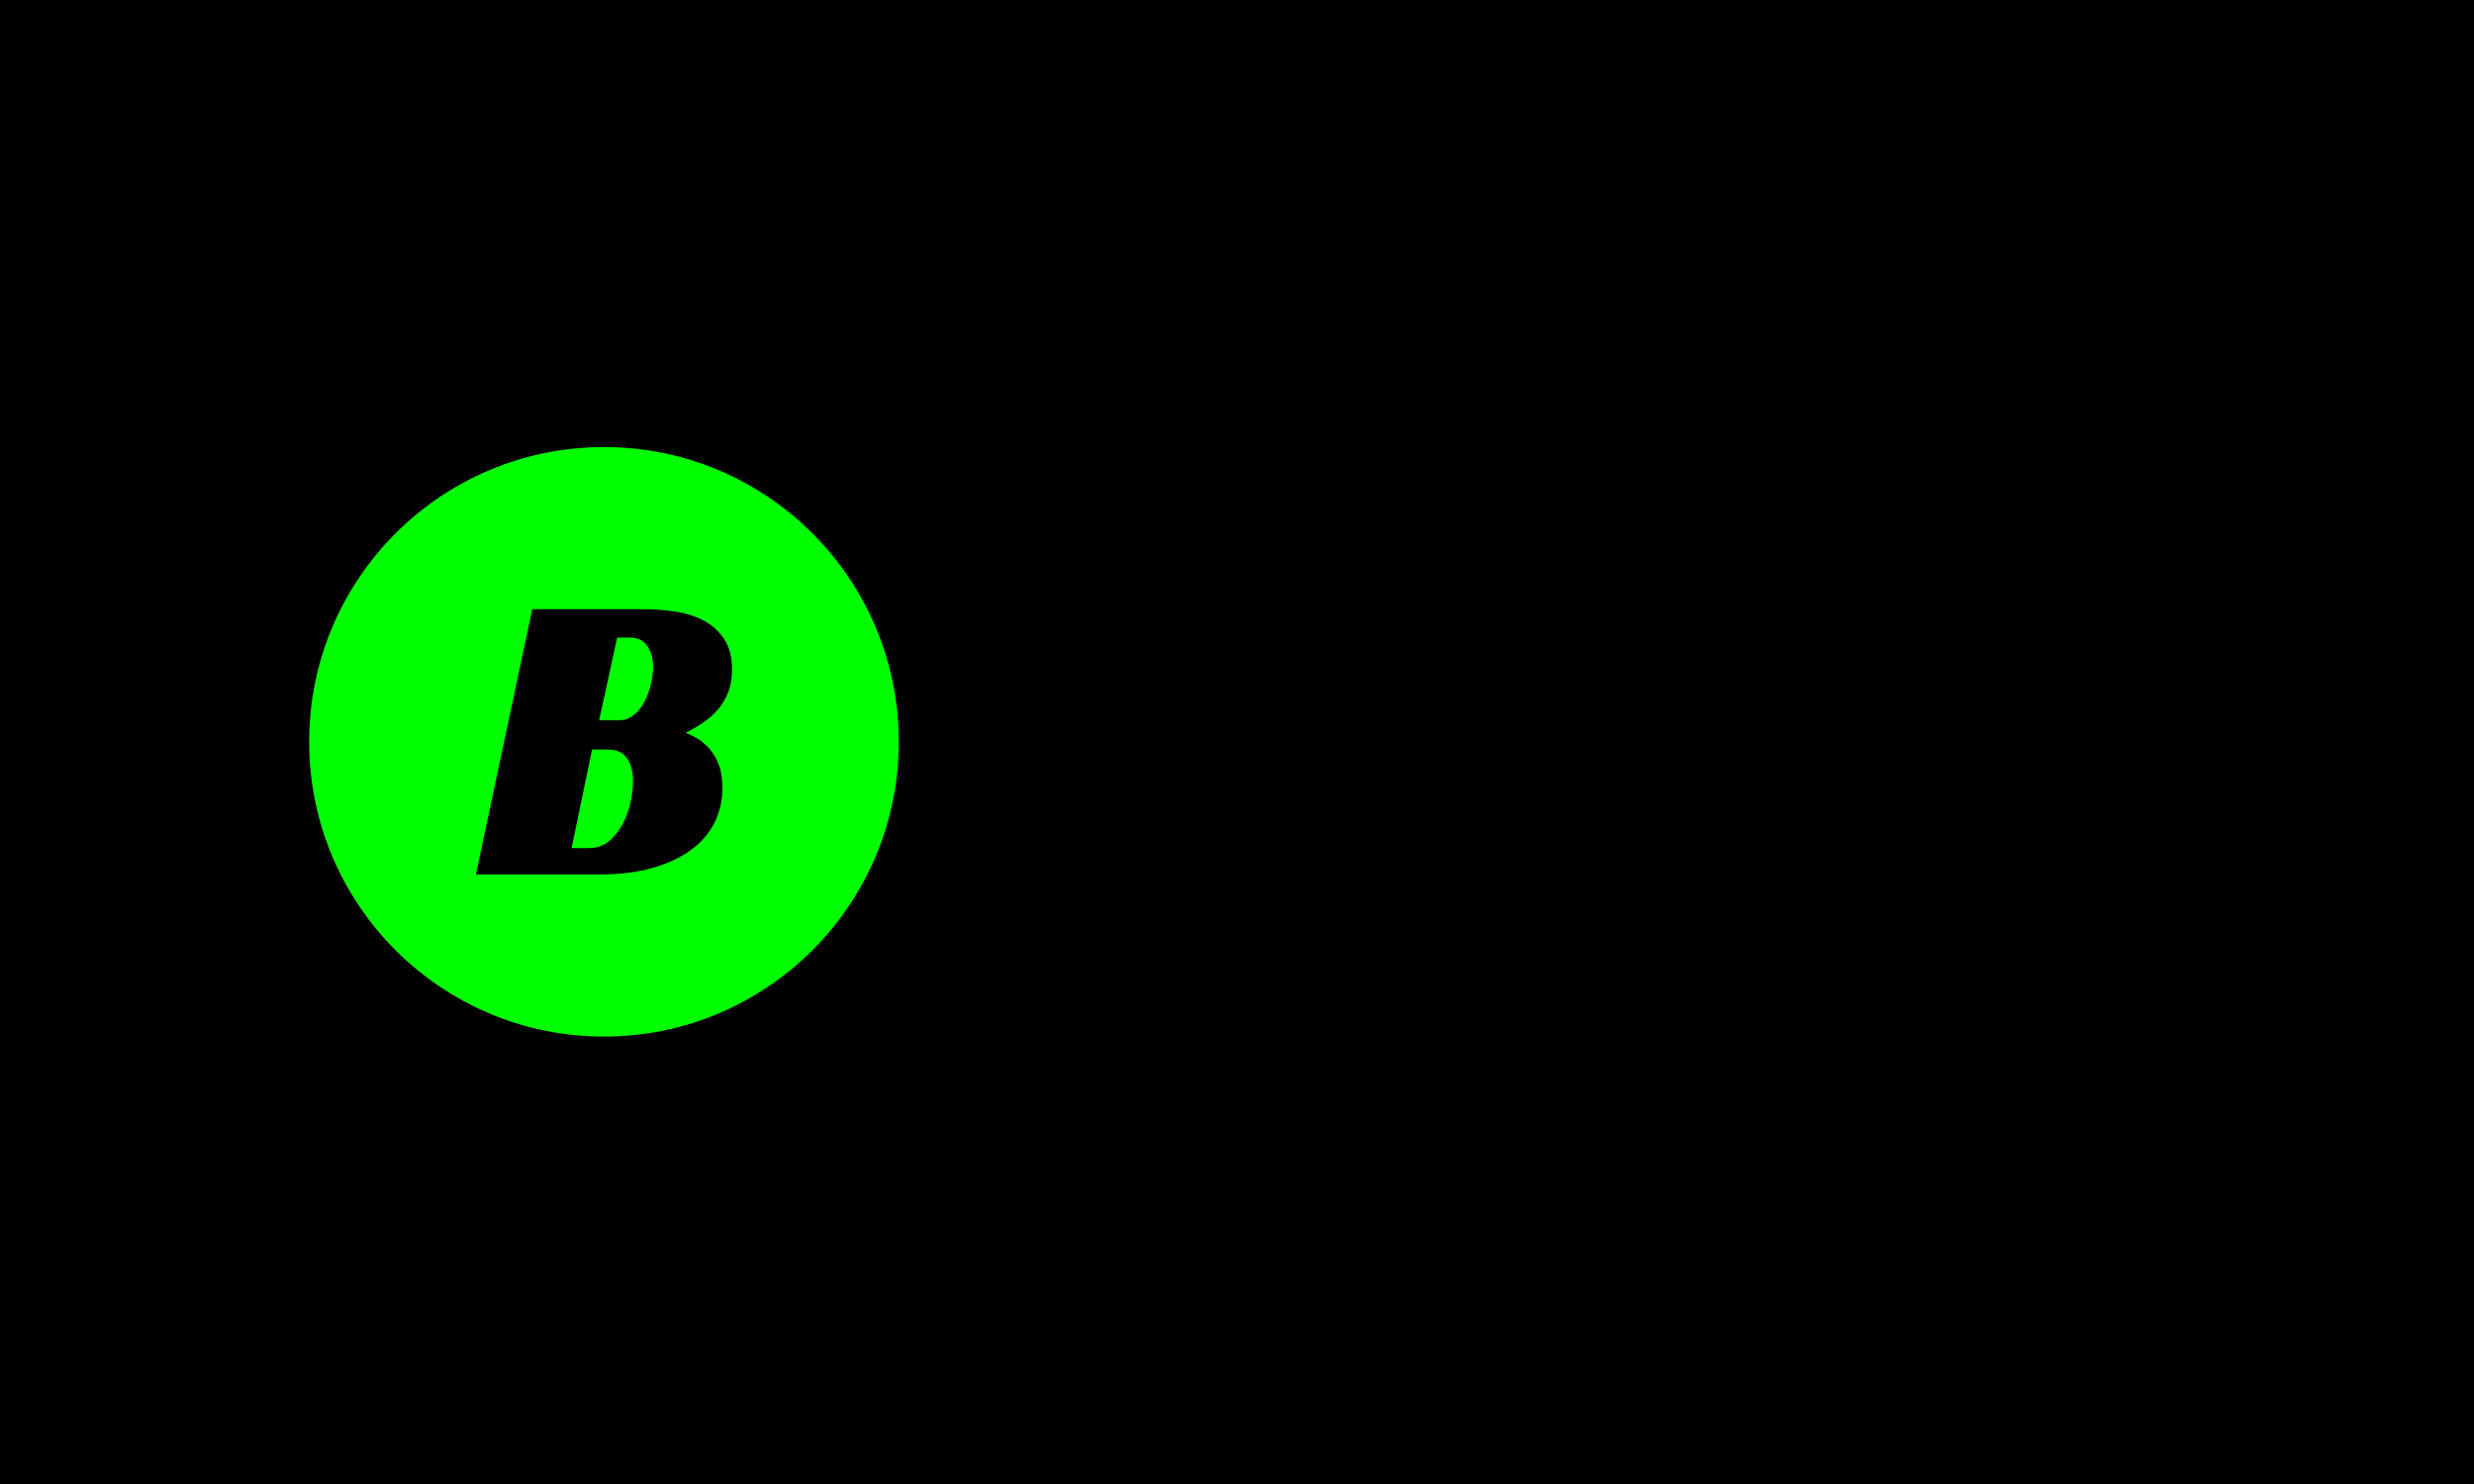 <svg xmlns="http://www.w3.org/2000/svg" version="1.1" xmlns:xlink="http://www.w3.org/1999/xlink" xmlns:svgjs="http://svgjs.dev/svgjs" width="100%" height="100%" viewBox="0 0 1000 600"><rect width="1000" height="600" x="0" y="0" fill="#0000"/><g><circle r="166.667" cx="341.439" cy="363.661" fill="#00ff00" transform="matrix(0.715,0,0,0.715,0,39.903)"/><path d="M413.847 322.913L413.847 322.913Q413.847 329.77 411.813 335.183Q409.811 340.629 406.268 344.894Q402.725 349.127 398 352.44Q393.276 355.754 387.6 358.575L387.6 358.575Q390.225 359.527 393.768 361.528Q397.311 363.529 400.592 367.073Q403.906 370.616 406.17 376.193Q408.4 381.738 408.4 389.776L408.4 389.776Q408.4 400.406 403.906 409.363Q399.411 418.352 390.553 424.848Q381.694 431.344 368.834 434.986Q355.973 438.661 339.175 438.661L339.175 438.661L269.03 438.661L300.92 288.661L363.059 288.661Q372.246 288.661 381.366 289.973Q390.454 291.253 397.639 295.025Q404.857 298.831 409.352 305.557Q413.847 312.283 413.847 322.913ZM338.715 351.489L349.575 351.489Q354.792 351.489 358.433 348.438Q362.108 345.354 364.47 340.76Q366.832 336.134 368.013 330.819Q369.194 325.504 369.194 321.272L369.194 321.272Q369.194 314.415 366.012 309.56Q362.797 304.737 355.973 304.737L355.973 304.737L348.886 304.737L338.715 351.489ZM323.131 423.766L332.58 423.766Q339.667 423.766 344.391 419.763Q349.116 415.76 352.167 409.855Q355.251 403.949 356.563 397.453Q357.843 390.957 357.843 385.97L357.843 385.97Q357.843 377.703 354.431 372.88Q350.986 368.024 343.44 368.024L343.44 368.024L334.713 368.024L323.131 423.766Z " fill="#000000" transform="matrix(0.715,0,0,0.715,0,39.903)"/><path d="M698.731 323.493L698.731 323.493Q698.731 328.573 697.224 332.584Q695.741 336.619 693.116 339.779Q690.491 342.914 686.99 345.369Q683.49 347.824 679.285 349.915L679.285 349.915Q681.23 350.62 683.855 352.103Q686.48 353.585 688.911 356.21Q691.366 358.836 693.043 362.968Q694.696 367.076 694.696 373.031L694.696 373.031Q694.696 380.907 691.366 387.543Q688.036 394.203 681.473 399.016Q674.91 403.828 665.381 406.526Q655.853 409.249 643.407 409.249L643.407 409.249L591.439 409.249L615.065 298.116L661.103 298.116Q667.909 298.116 674.667 299.088Q681.4 300.036 686.723 302.832Q692.071 305.651 695.401 310.634Q698.731 315.617 698.731 323.493ZM643.067 344.665L651.113 344.665Q654.978 344.665 657.676 342.404Q660.398 340.119 662.148 336.716Q663.898 333.289 664.774 329.351Q665.649 325.413 665.649 322.278L665.649 322.278Q665.649 317.197 663.291 313.6Q660.909 310.027 655.853 310.027L655.853 310.027L650.602 310.027L643.067 344.665ZM631.521 398.213L638.522 398.213Q643.772 398.213 647.272 395.248Q650.773 392.282 653.033 387.907Q655.318 383.532 656.29 378.719Q657.238 373.906 657.238 370.211L657.238 370.211Q657.238 364.086 654.71 360.513Q652.158 356.915 646.567 356.915L646.567 356.915L640.102 356.915L631.521 398.213ZM698.536 409.249L714.482 333.994L742.994 333.994L745.619 347.12L746.859 347.12Q750.87 340.824 757.165 336.449Q763.485 332.073 773.791 332.073L773.791 332.073Q774.496 332.073 775.979 332.146Q777.486 332.244 779.309 332.681Q781.157 333.119 783.174 333.896Q785.167 334.699 787.112 336.084L787.112 336.084L779.406 372.156L760.325 372.156Q759.985 361.291 758.405 357.013Q756.825 352.71 753.325 352.71L753.325 352.71Q751.575 352.71 749.557 353.512Q747.54 354.29 745.449 356.915L745.449 356.915L734.244 409.249L698.536 409.249ZM834.876 333.994L818.614 409.249L783.077 409.249L798.998 333.994L834.876 333.994ZM839.421 311.072L839.421 311.072Q839.421 315.083 837.768 318.072Q836.115 321.038 833.393 323.153Q830.67 325.243 827.17 326.288Q823.67 327.333 820 327.333L820 327.333Q812.999 327.333 808.283 324.028Q803.544 320.698 803.544 313.527L803.544 313.527Q803.544 309.662 805.124 306.599Q806.704 303.537 809.426 301.519Q812.124 299.526 815.721 298.456Q819.295 297.411 823.16 297.411L823.16 297.411Q829.99 297.411 834.705 300.741Q839.421 304.071 839.421 311.072ZM923.427 374.076L874.253 374.076Q873.548 377.917 873.305 381.417Q873.038 384.917 873.038 387.713L873.038 387.713Q873.038 389.293 873.208 391.213Q873.378 393.157 873.986 394.81Q874.618 396.463 875.736 397.606Q876.879 398.748 878.993 398.748L878.993 398.748Q880.549 398.748 882.566 397.703Q884.584 396.658 886.601 394.713Q888.619 392.793 890.442 389.998Q892.289 387.202 893.335 383.702L893.335 383.702L922.041 383.702L917.496 402.419Q913.996 404.703 909.426 406.283Q904.88 407.839 899.8 408.811Q894.744 409.784 889.494 410.221Q884.244 410.659 879.504 410.659L879.504 410.659Q870.753 410.659 863.242 409.079Q855.707 407.499 850.116 403.658Q844.501 399.793 841.268 393.401Q838.036 387.032 838.036 377.577L838.036 377.577Q838.036 368.996 840.734 360.78Q843.456 352.54 849.849 346.147Q856.242 339.779 866.985 335.914Q877.754 332.073 893.869 332.073L893.869 332.073Q911.37 332.073 920.194 337.494Q929.042 342.914 929.042 354.46L929.042 354.46Q929.042 359.2 927.632 364.718Q926.247 370.211 923.427 374.076L923.427 374.076ZM897.54 353.245L897.54 353.245Q897.54 347.824 895.79 345.904Q894.039 343.96 891.584 343.96L891.584 343.96Q888.789 343.96 886.431 345.807Q884.049 347.654 882.129 350.717Q880.209 353.78 878.629 357.718Q877.049 361.655 876.003 366.031L876.003 366.031L895.96 366.031Q896.3 363.916 896.665 361.655L896.665 361.655Q897.005 359.711 897.272 357.45Q897.54 355.165 897.54 353.245ZM936.553 345.71L939.178 333.994L952.669 333.994L954.248 326.823Q956.509 316.322 960.884 309.054Q965.26 301.787 971.312 297.241Q977.34 292.696 985.046 290.678Q992.751 288.661 1001.502 288.661L1001.502 288.661Q1006.922 288.661 1013.048 289.366Q1019.173 290.07 1025.809 291.65L1025.809 291.65L1023.014 305.651Q1019.173 305.117 1014.798 304.849Q1010.423 304.582 1007.797 304.582L1007.797 304.582Q1004.297 304.582 1001.745 305.117Q999.217 305.651 997.297 307.134Q995.376 308.617 993.967 311.242Q992.557 313.867 991.682 318.243L991.682 318.243L988.376 333.994L1006.752 333.994L1004.467 345.71L985.921 345.71L972.43 409.249L936.747 409.249L950.213 345.71L936.553 345.71ZM1056.096 333.994L1039.81 409.249L1004.297 409.249L1020.218 333.994L1056.096 333.994ZM1060.641 311.072L1060.641 311.072Q1060.641 315.083 1058.988 318.072Q1057.311 321.038 1054.613 323.153Q1051.891 325.243 1048.39 326.288Q1044.89 327.333 1041.22 327.333L1041.22 327.333Q1034.219 327.333 1029.504 324.028Q1024.764 320.698 1024.764 313.527L1024.764 313.527Q1024.764 309.662 1026.344 306.599Q1027.924 303.537 1030.622 301.519Q1033.344 299.526 1036.942 298.456Q1040.515 297.411 1044.38 297.411L1044.38 297.411Q1051.186 297.411 1055.926 300.741Q1060.641 304.071 1060.641 311.072ZM1062.926 345.71L1065.551 333.994L1079.018 333.994L1080.598 326.823Q1082.882 316.322 1087.258 309.054Q1091.633 301.787 1097.661 297.241Q1103.689 292.696 1111.395 290.678Q1119.1 288.661 1127.851 288.661L1127.851 288.661Q1133.271 288.661 1139.397 289.366Q1145.522 290.07 1152.182 291.65L1152.182 291.65L1149.387 305.651Q1145.522 305.117 1141.147 304.849Q1136.772 304.582 1134.146 304.582L1134.146 304.582Q1130.646 304.582 1128.118 305.117Q1125.566 305.651 1123.646 307.134Q1121.725 308.617 1120.316 311.242Q1118.93 313.867 1118.055 318.243L1118.055 318.243L1114.725 333.994L1133.101 333.994L1130.816 345.71L1112.27 345.71L1098.804 409.249L1063.096 409.249L1076.563 345.71L1062.926 345.71ZM1135.021 333.994L1171.944 333.994L1177.195 385.452L1204.856 333.994L1223.403 333.994L1181.23 409.249Q1174.934 420.284 1168.444 426.215Q1161.978 432.171 1154.37 434.966Q1146.762 437.786 1137.574 438.223Q1128.386 438.661 1116.645 438.661L1116.645 438.661L1119.27 426.58Q1125.055 426.58 1130.038 426.41Q1135.021 426.215 1138.011 425.34L1138.011 425.34Q1142.022 424.295 1143.772 421.597Q1145.522 418.875 1145.522 413.624L1145.522 413.624Q1145.522 410.124 1144.914 405.578Q1144.307 401.033 1143.602 395.953L1143.602 395.953L1135.021 333.994Z " fill="#000000" transform="matrix(0.715,0,0,0.715,0,39.903)"/></g></svg>